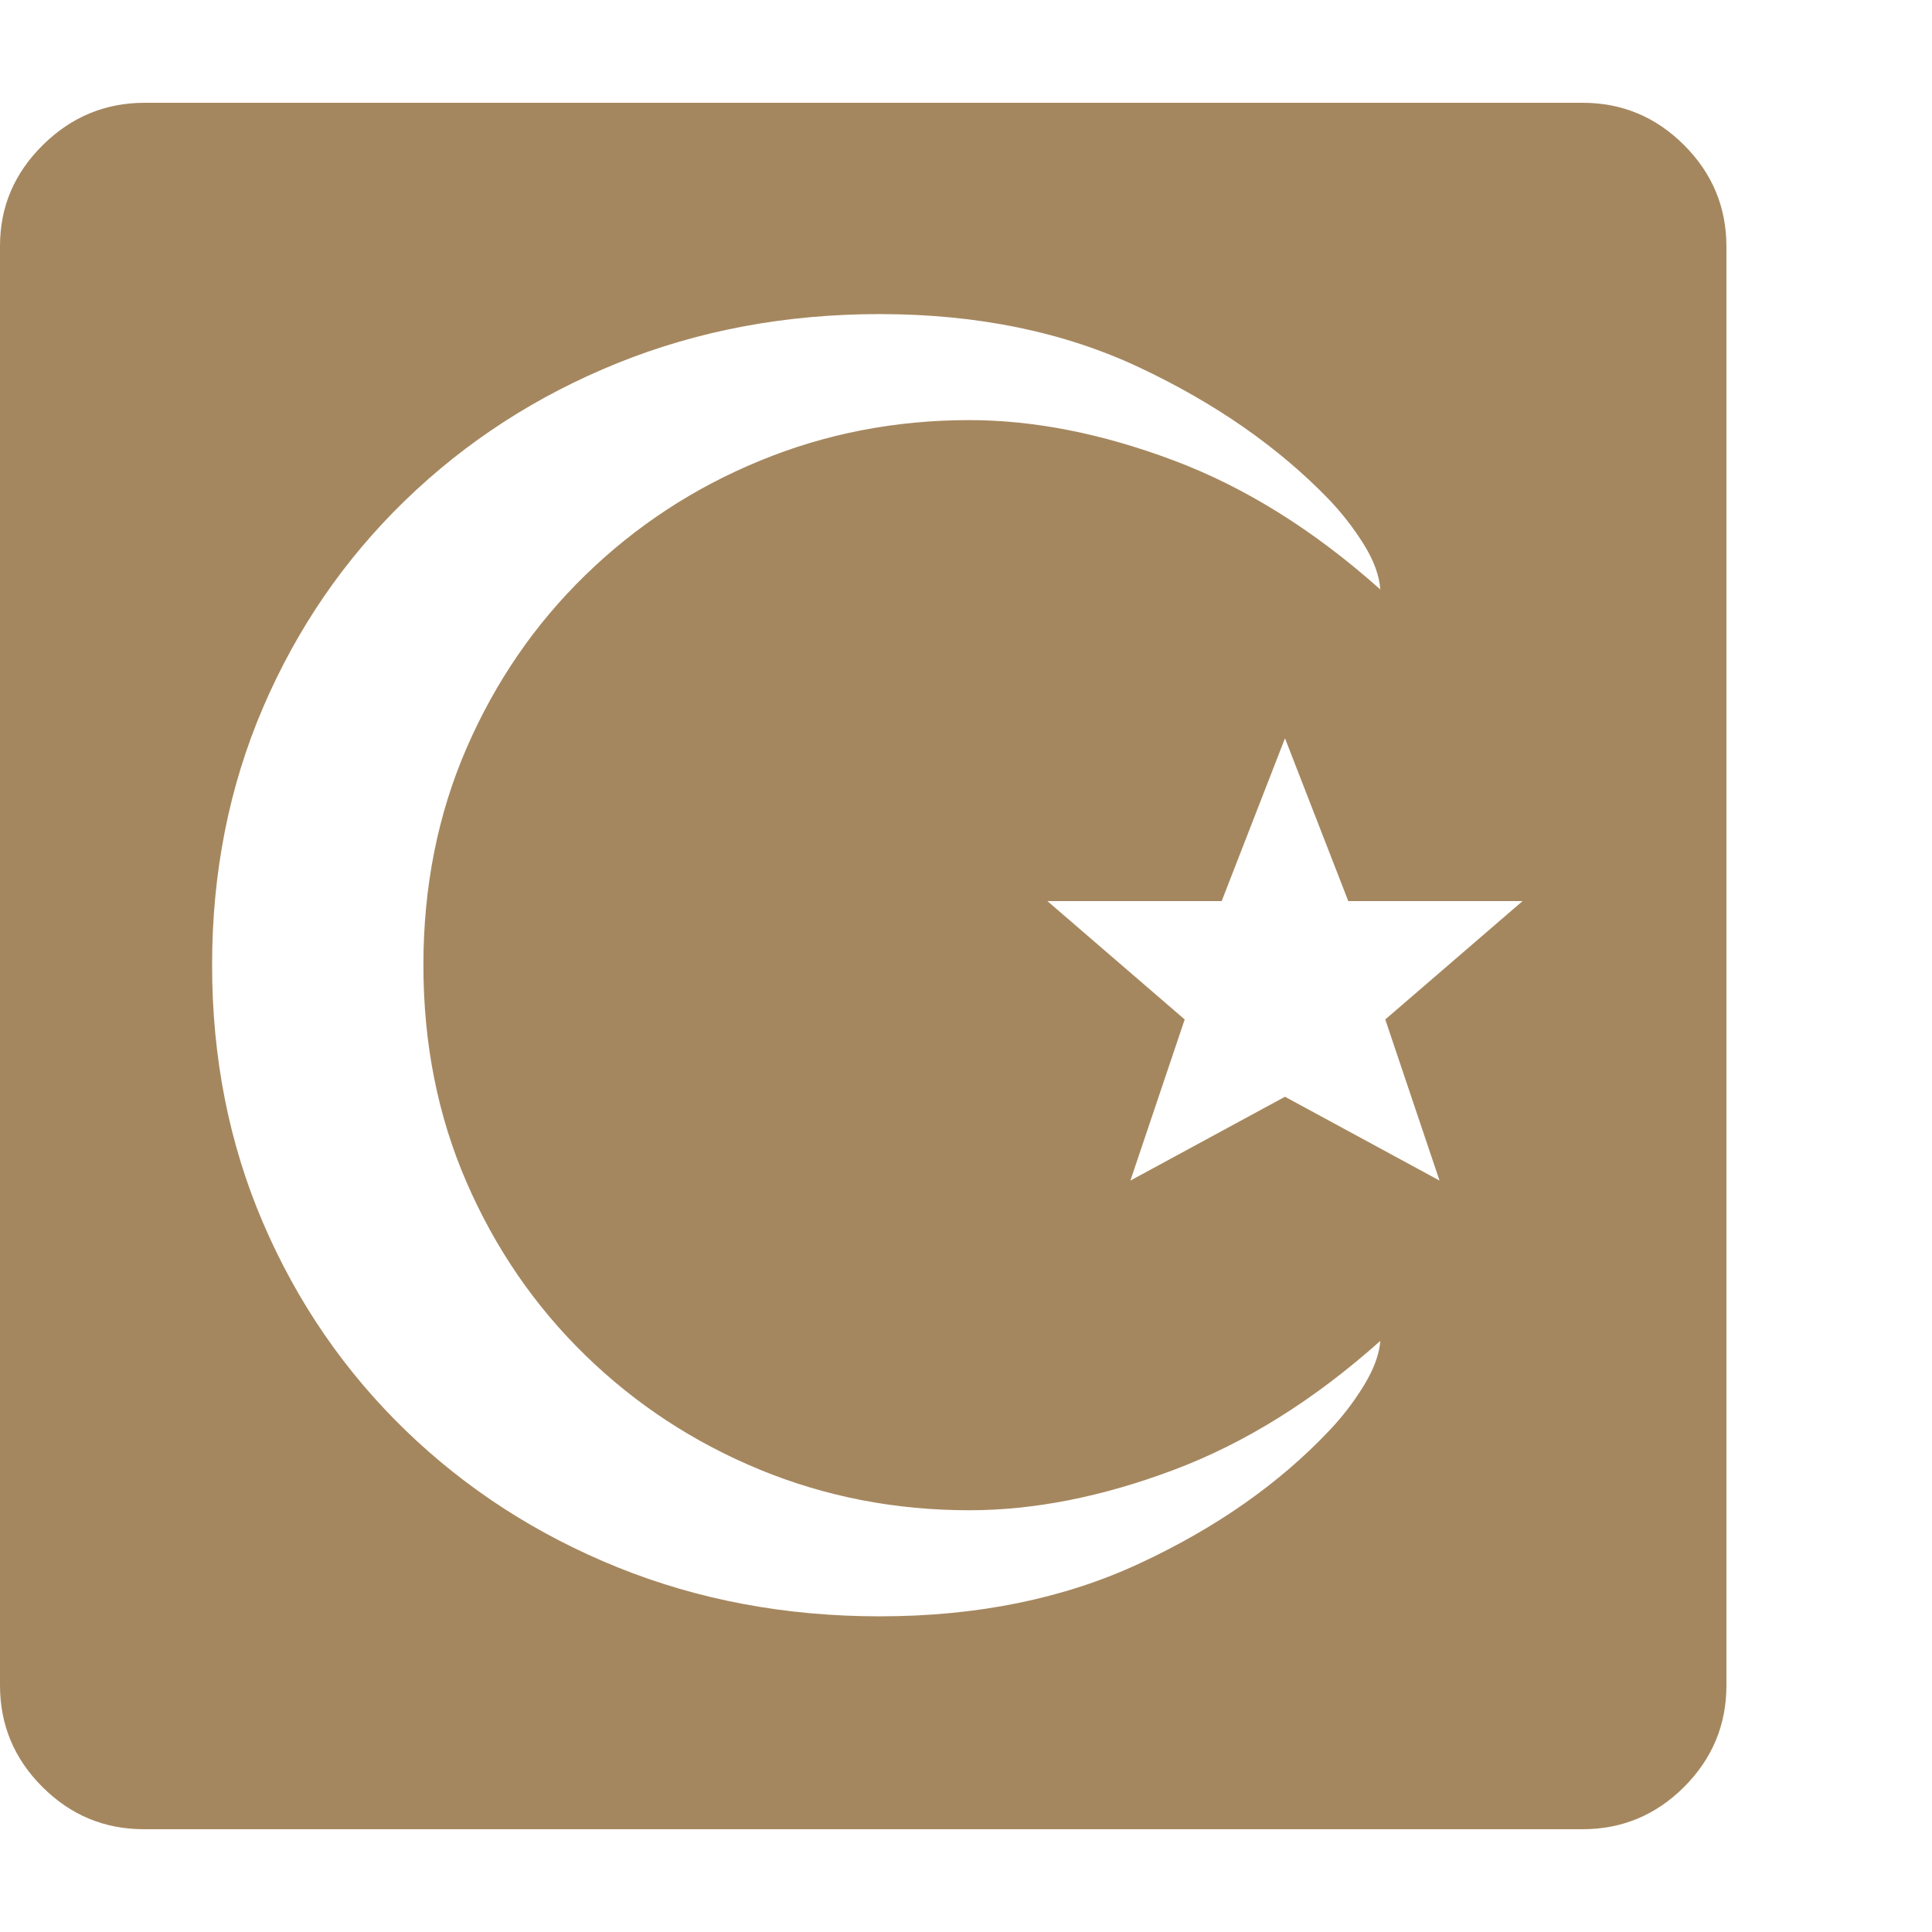 <svg version="1.1" xmlns="http://www.w3.org/2000/svg" style="fill:rgba(0,0,0,1.0)" width="256" height="256" viewBox="0 0 36.719 32.812"><path fill="rgb(165, 135, 95)" d="M2.734 32.812 C1.984 32.812 1.341 32.544 0.805 32.008 C0.268 31.471 0 30.828 0 30.078 L0 2.719 C0 1.979 0.271 1.341 0.812 0.805 C1.354 0.268 2 -0 2.75 -0 L30.078 -0 C30.828 -0 31.471 0.268 32.008 0.805 C32.544 1.341 32.812 1.984 32.812 2.734 L32.812 30.078 C32.812 30.828 32.544 31.471 32.008 32.008 C31.471 32.544 30.828 32.812 30.078 32.812 Z M16.719 28.766 C18.573 28.766 20.221 28.43 21.664 27.758 C23.107 27.086 24.302 26.25 25.25 25.25 C25.5 24.99 25.721 24.703 25.914 24.391 C26.107 24.078 26.214 23.792 26.234 23.531 C24.974 24.656 23.664 25.474 22.305 25.984 C20.945 26.495 19.651 26.75 18.422 26.75 C17.016 26.75 15.688 26.492 14.438 25.977 C13.187 25.461 12.083 24.737 11.125 23.805 C10.167 22.872 9.414 21.776 8.867 20.516 C8.32 19.255 8.047 17.88 8.047 16.391 C8.047 14.901 8.32 13.526 8.867 12.266 C9.414 11.005 10.167 9.909 11.125 8.977 C12.083 8.044 13.187 7.32 14.438 6.805 C15.688 6.289 17.016 6.031 18.422 6.031 C19.651 6.031 20.945 6.286 22.305 6.797 C23.664 7.307 24.974 8.125 26.234 9.25 C26.214 8.979 26.107 8.69 25.914 8.383 C25.721 8.076 25.5 7.792 25.25 7.531 C24.292 6.542 23.094 5.708 21.656 5.031 C20.219 4.354 18.573 4.016 16.719 4.016 C14.937 4.016 13.279 4.326 11.742 4.945 C10.206 5.565 8.859 6.435 7.703 7.555 C6.547 8.674 5.646 9.987 5 11.492 C4.354 12.997 4.031 14.63 4.031 16.391 C4.031 18.151 4.354 19.784 5 21.289 C5.646 22.794 6.547 24.107 7.703 25.227 C8.859 26.346 10.206 27.216 11.742 27.836 C13.279 28.456 14.937 28.766 16.719 28.766 Z M21.484 20.484 L24.422 18.891 L27.359 20.484 L26.328 17.422 L28.938 15.172 L25.625 15.172 L24.422 12.078 L23.219 15.172 L19.906 15.172 L22.516 17.422 Z M36.719 27.344" /></svg>